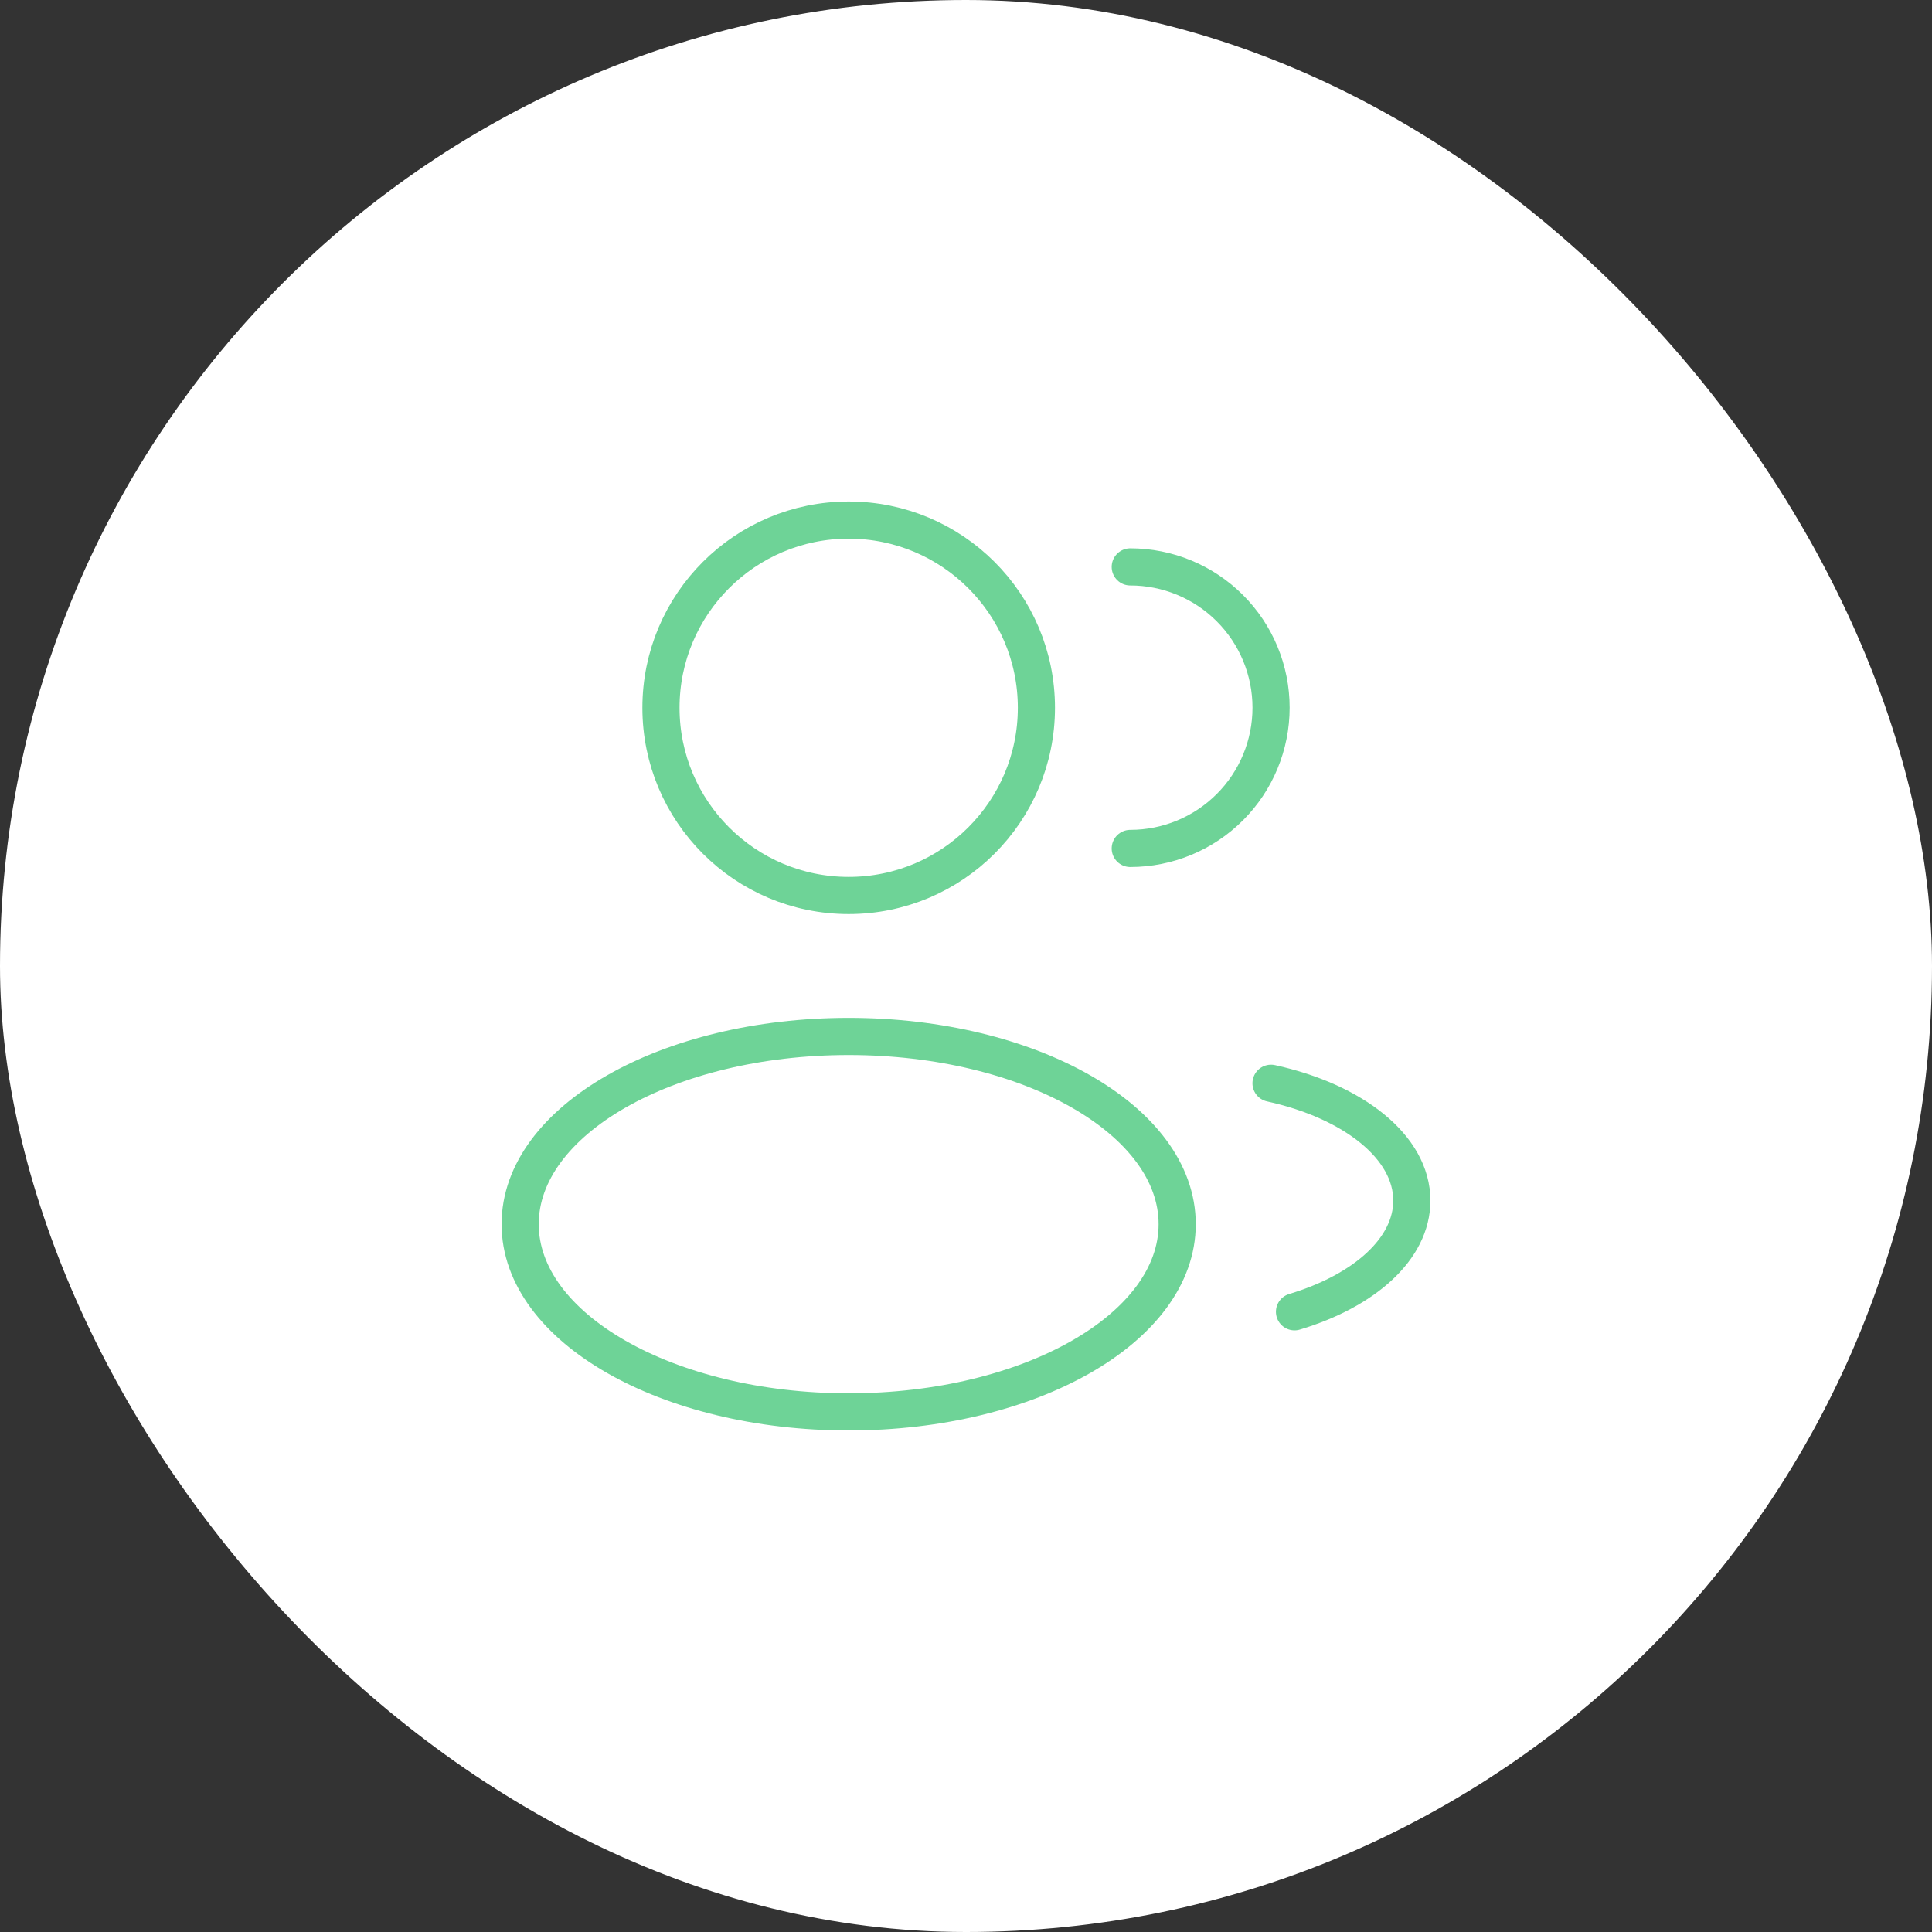 <svg width="52" height="52" viewBox="0 0 52 52" fill="none" xmlns="http://www.w3.org/2000/svg">
<rect x="0" y="0" width="52" height="52" fill="#333333" stroke="none"/>
<rect width="52" height="52" rx="26" fill="white"/>
<path d="M22.842 24.102C25.633 24.102 27.895 21.84 27.895 19.05C27.895 16.26 25.633 13.998 22.842 13.998C20.052 13.998 17.79 16.26 17.79 19.05C17.79 21.84 20.052 24.102 22.842 24.102Z" stroke="#6ED397"/>
<path d="M30.421 22.836C31.426 22.836 32.39 22.437 33.101 21.726C33.812 21.016 34.211 20.052 34.211 19.047C34.211 18.042 33.812 17.078 33.101 16.368C32.39 15.657 31.426 15.258 30.421 15.258" stroke="#6ED397" stroke-linecap="round"/>
<path d="M22.842 38.001C27.726 38.001 31.684 35.739 31.684 32.949C31.684 30.158 27.726 27.896 22.842 27.896C17.959 27.896 14 30.158 14 32.949C14 35.739 17.959 38.001 22.842 38.001Z" stroke="#6ED397"/>
<path d="M34.21 29.156C36.426 29.642 38 30.873 38 32.314C38 33.615 36.719 34.743 34.842 35.307" stroke="#6ED397" stroke-linecap="round"/>
</svg>
